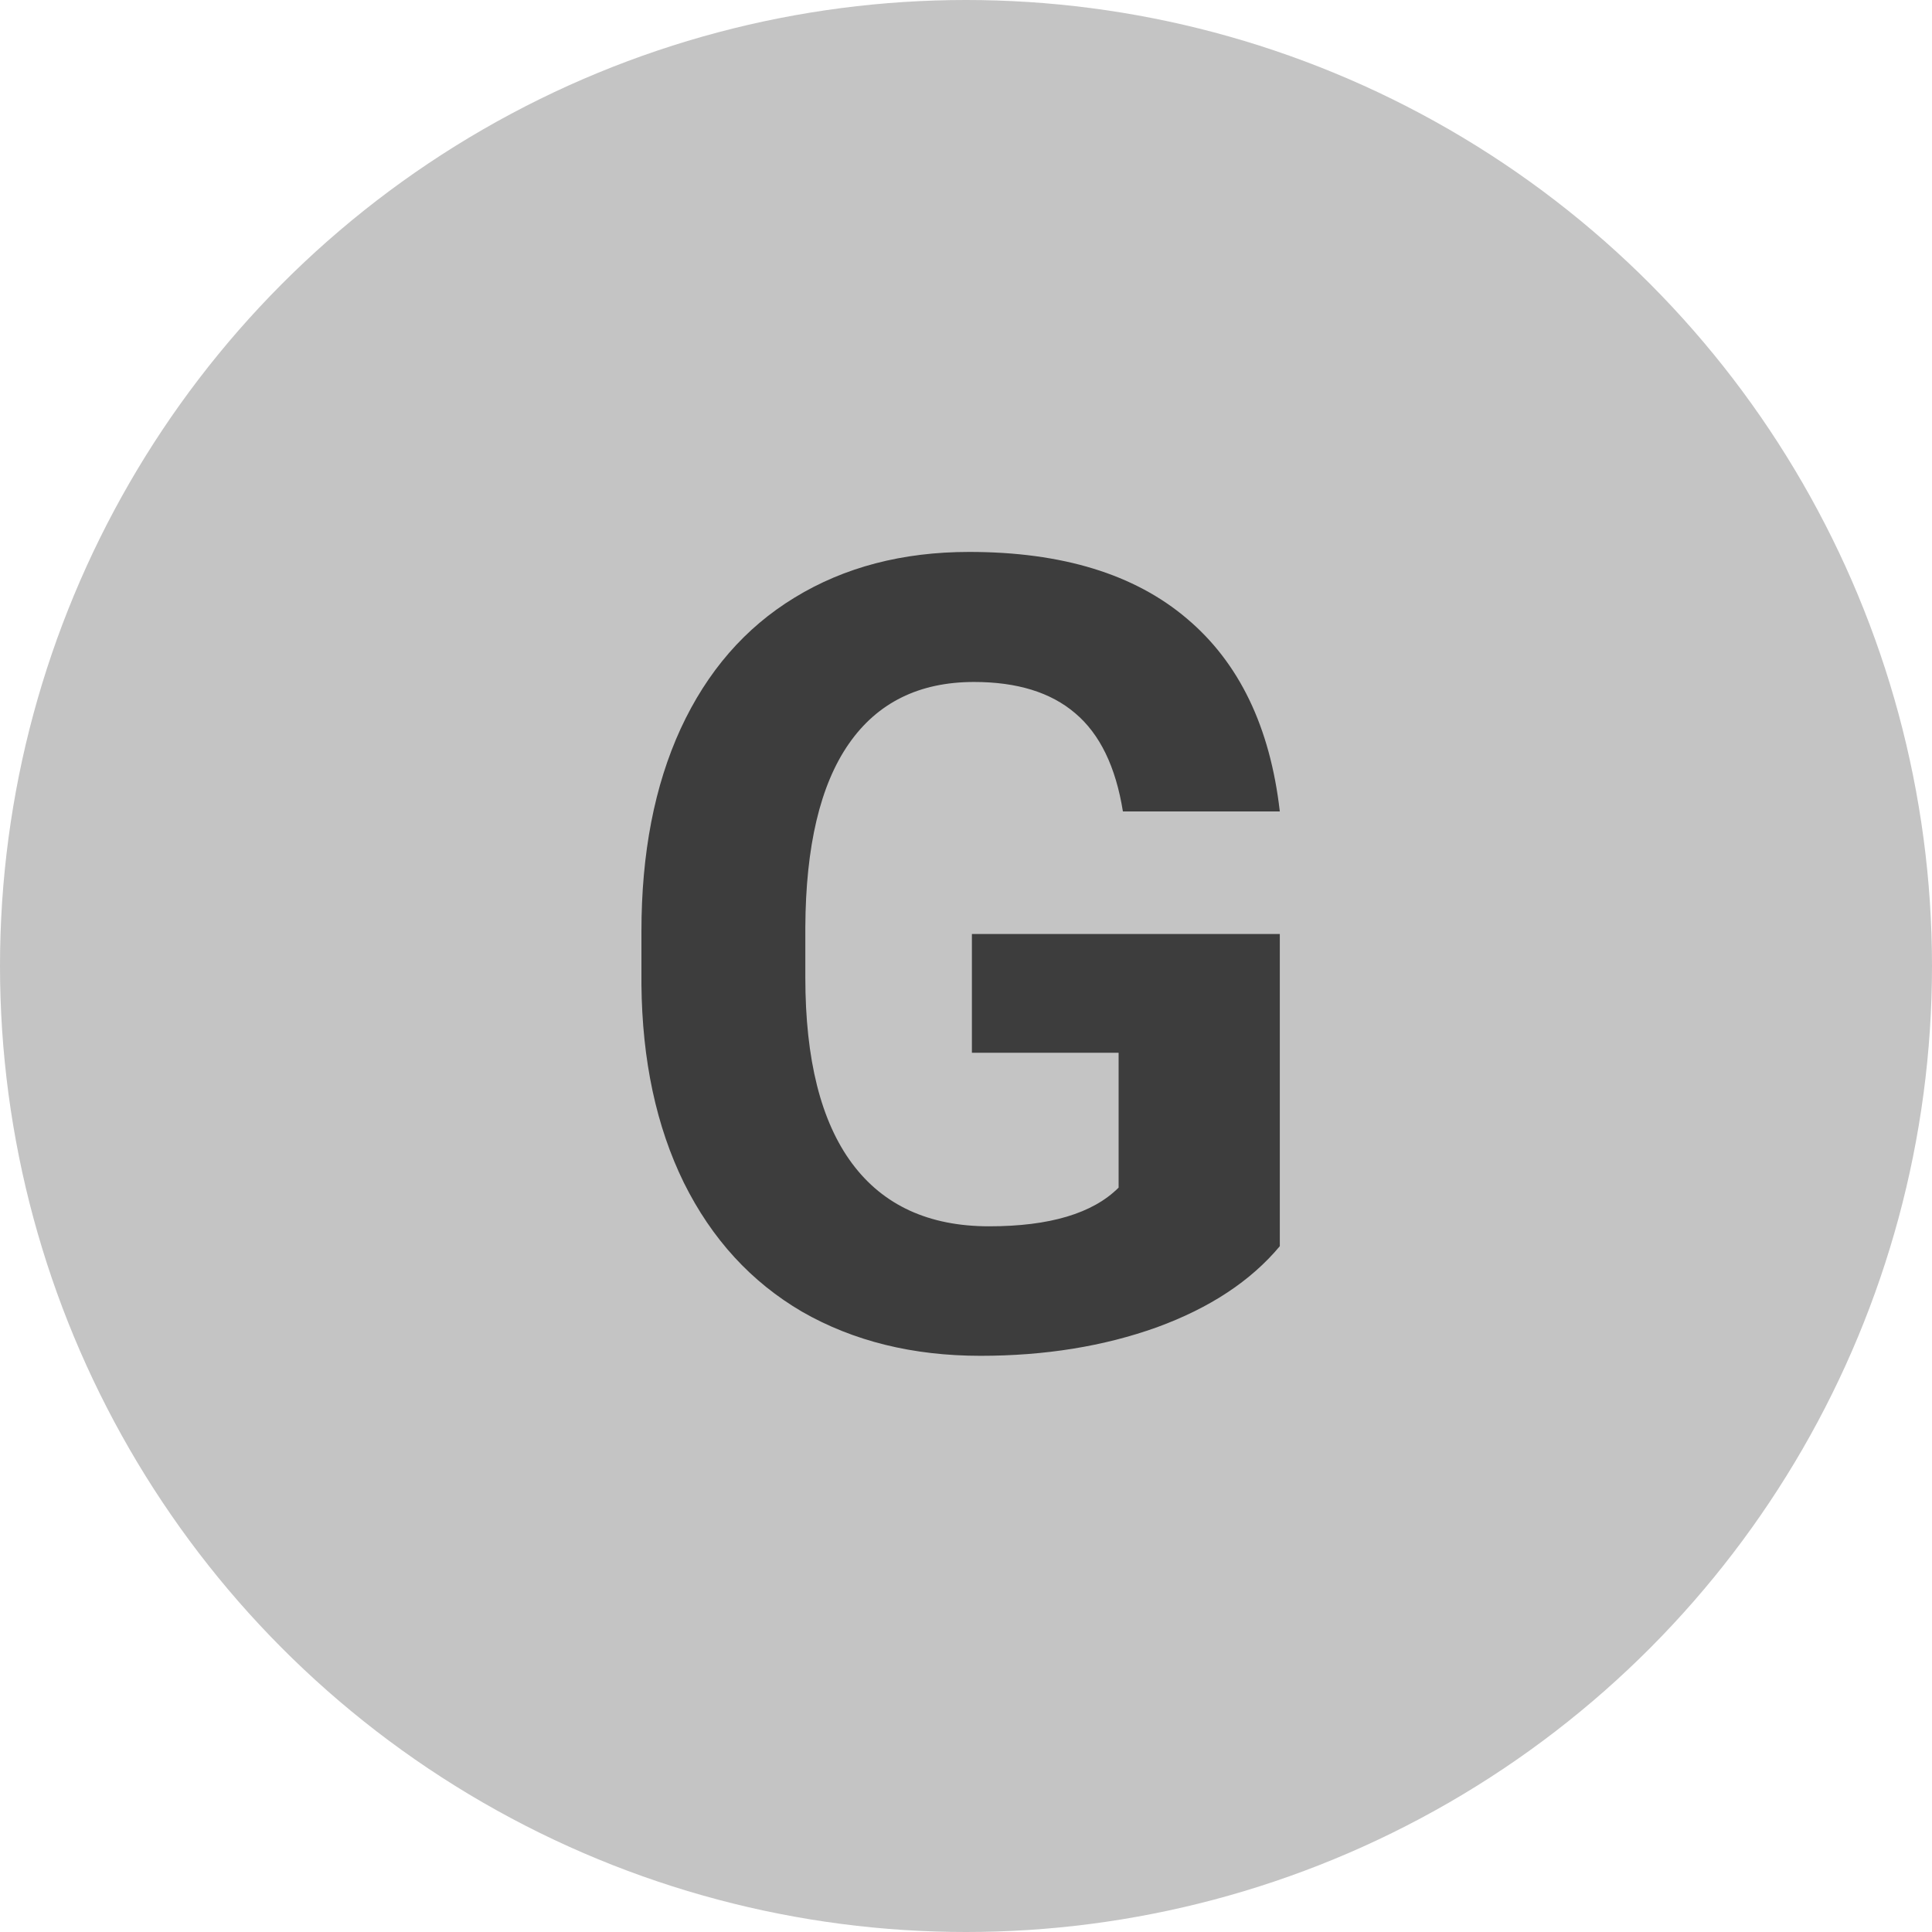 <svg width="158" height="158" viewBox="0 0 158 158" fill="none" xmlns="http://www.w3.org/2000/svg">
<circle cx="79" cy="79" r="79" fill="#C4C4C4"/>
<path d="M104.664 101.914C102.291 104.756 98.936 106.968 94.601 108.55C90.265 110.103 85.46 110.879 80.186 110.879C74.649 110.879 69.786 109.678 65.597 107.275C61.437 104.844 58.214 101.328 55.929 96.728C53.673 92.129 52.516 86.724 52.457 80.513V76.162C52.457 69.775 53.526 64.253 55.665 59.595C57.833 54.907 60.938 51.333 64.981 48.872C69.054 46.382 73.814 45.137 79.264 45.137C86.852 45.137 92.784 46.953 97.061 50.586C101.339 54.19 103.873 59.448 104.664 66.362H91.832C91.246 62.7 89.942 60.02 87.921 58.32C85.929 56.621 83.175 55.772 79.659 55.772C75.177 55.772 71.764 57.456 69.42 60.825C67.076 64.194 65.89 69.204 65.86 75.855V79.941C65.86 86.65 67.135 91.719 69.684 95.147C72.232 98.574 75.968 100.288 80.89 100.288C85.841 100.288 89.371 99.233 91.481 97.124V86.094H79.483V76.382H104.664V101.914Z" fill="#3D3D3D"/>
</svg>

